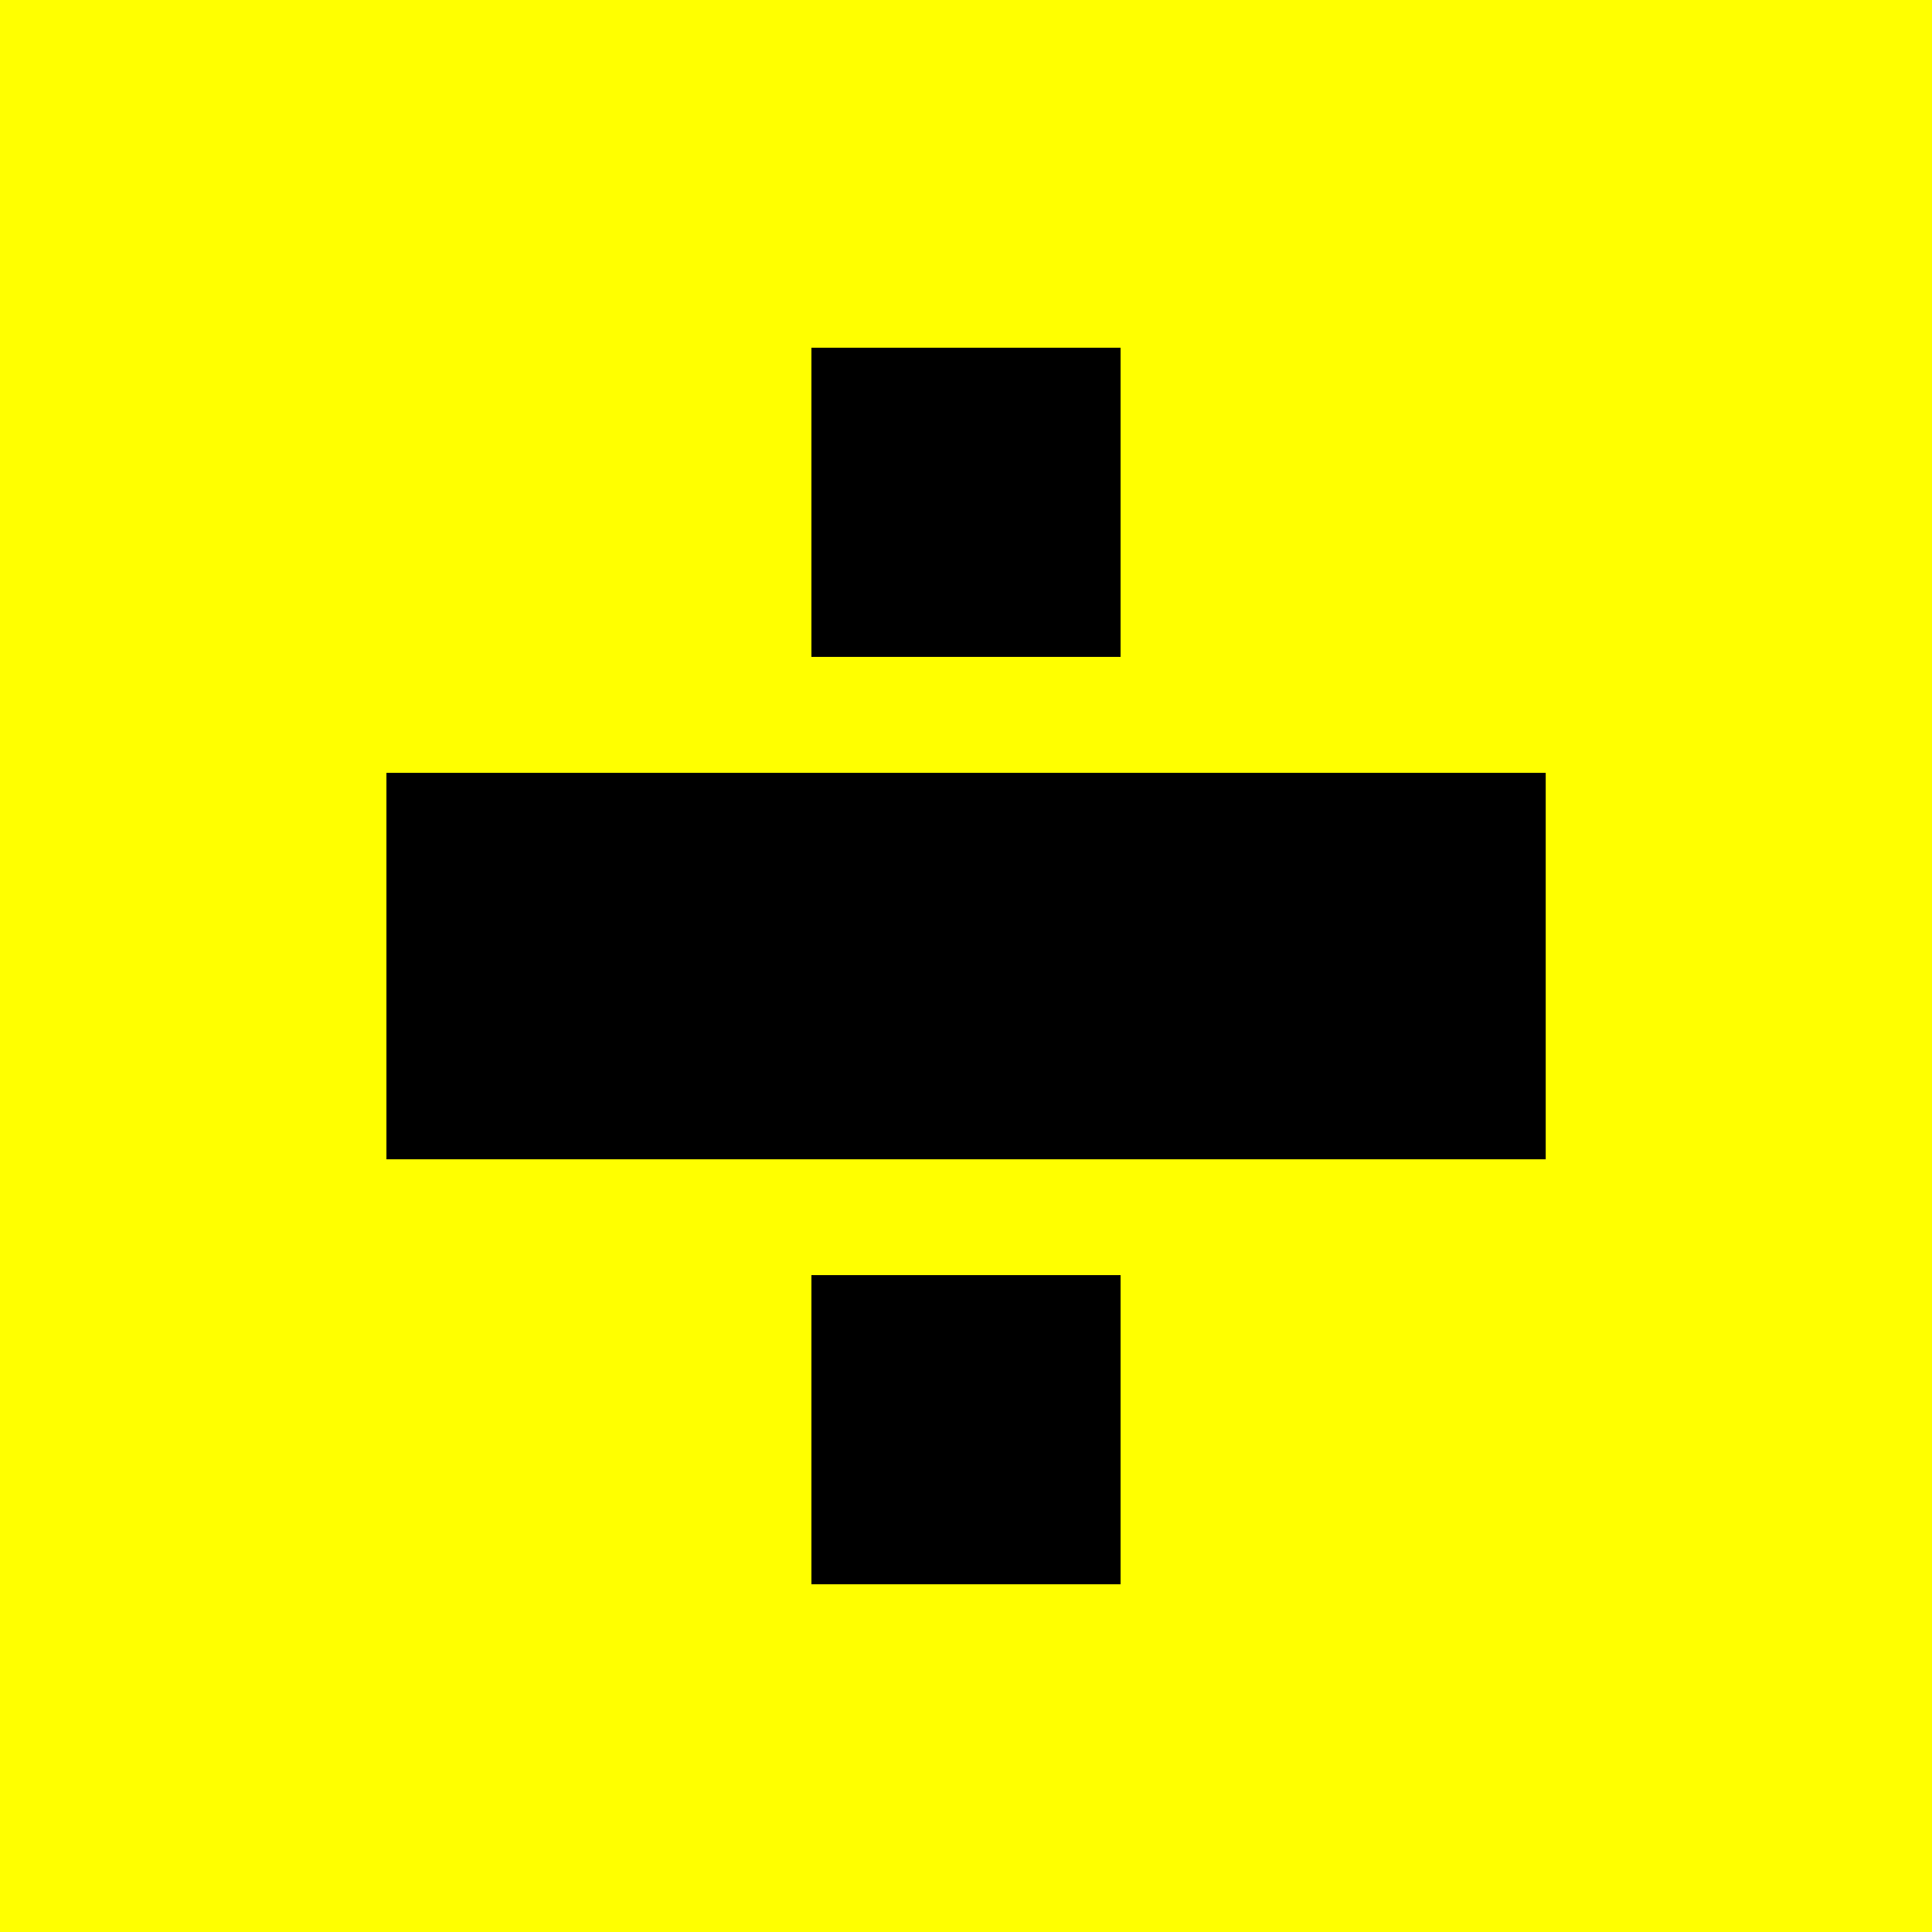 <?xml version="1.0" encoding="UTF-8" standalone="no"?>
<!-- Created with Inkscape (http://www.inkscape.org/) -->

<svg
   width="50"
   height="50"
   viewBox="0 0 13.229 13.229"
   version="1.1"
   id="svg5"
   inkscape:version="1.2.2 (732a01da63, 2022-12-09)"
   sodipodi:docname="divide-btn-square.svg"
   xmlns:inkscape="http://www.inkscape.org/namespaces/inkscape"
   xmlns:sodipodi="http://sodipodi.sourceforge.net/DTD/sodipodi-0.dtd"
   xmlns="http://www.w3.org/2000/svg"
   xmlns:svg="http://www.w3.org/2000/svg">
  <sodipodi:namedview
     id="namedview7"
     pagecolor="#ffffff"
     bordercolor="#000000"
     borderopacity="0.25"
     inkscape:showpageshadow="2"
     inkscape:pageopacity="0.0"
     inkscape:pagecheckerboard="0"
     inkscape:deskcolor="#d1d1d1"
     inkscape:document-units="px"
     showgrid="true"
     inkscape:zoom="4.7104444"
     inkscape:cx="1.2737652"
     inkscape:cy="22.609332"
     inkscape:window-width="1108"
     inkscape:window-height="680"
     inkscape:window-x="2076"
     inkscape:window-y="128"
     inkscape:window-maximized="0"
     inkscape:current-layer="layer1">
    <inkscape:grid
       type="xygrid"
       id="grid122"
       originx="0"
       empspacing="5"
       dotted="false"
       snapvisiblegridlinesonly="true"
       visible="true"
       enabled="true" />
  </sodipodi:namedview>
  <defs
     id="defs2" />
  <g
     inkscape:label="Layer 1"
     inkscape:groupmode="layer"
     id="layer1">
    <rect
       style="fill:#ffff00;stroke-width:1.103;image-rendering:auto"
       id="rect126"
       width="13.229"
       height="13.229"
       x="-4.9960036e-16"
       y="-2.220446e-16"
       inkscape:label="rect126" />
    <rect
       style="fill:#000000;stroke-width:0.2"
       id="rect308"
       width="7.938"
       height="2.646"
       x="2.646"
       y="5.292" />
    <rect
       style="fill:#000000;stroke-width:0.423"
       id="rect579"
       width="2.117"
       height="2.117"
       x="5.556"
       y="2.381"
       inkscape:transform-center-x="1.5887138"
       inkscape:transform-center-y="-0.25419397" />
    <rect
       style="fill:#000000;stroke-width:0.423"
       id="rect581"
       width="2.117"
       height="2.117"
       x="5.556"
       y="8.731" />
  </g>
</svg>
